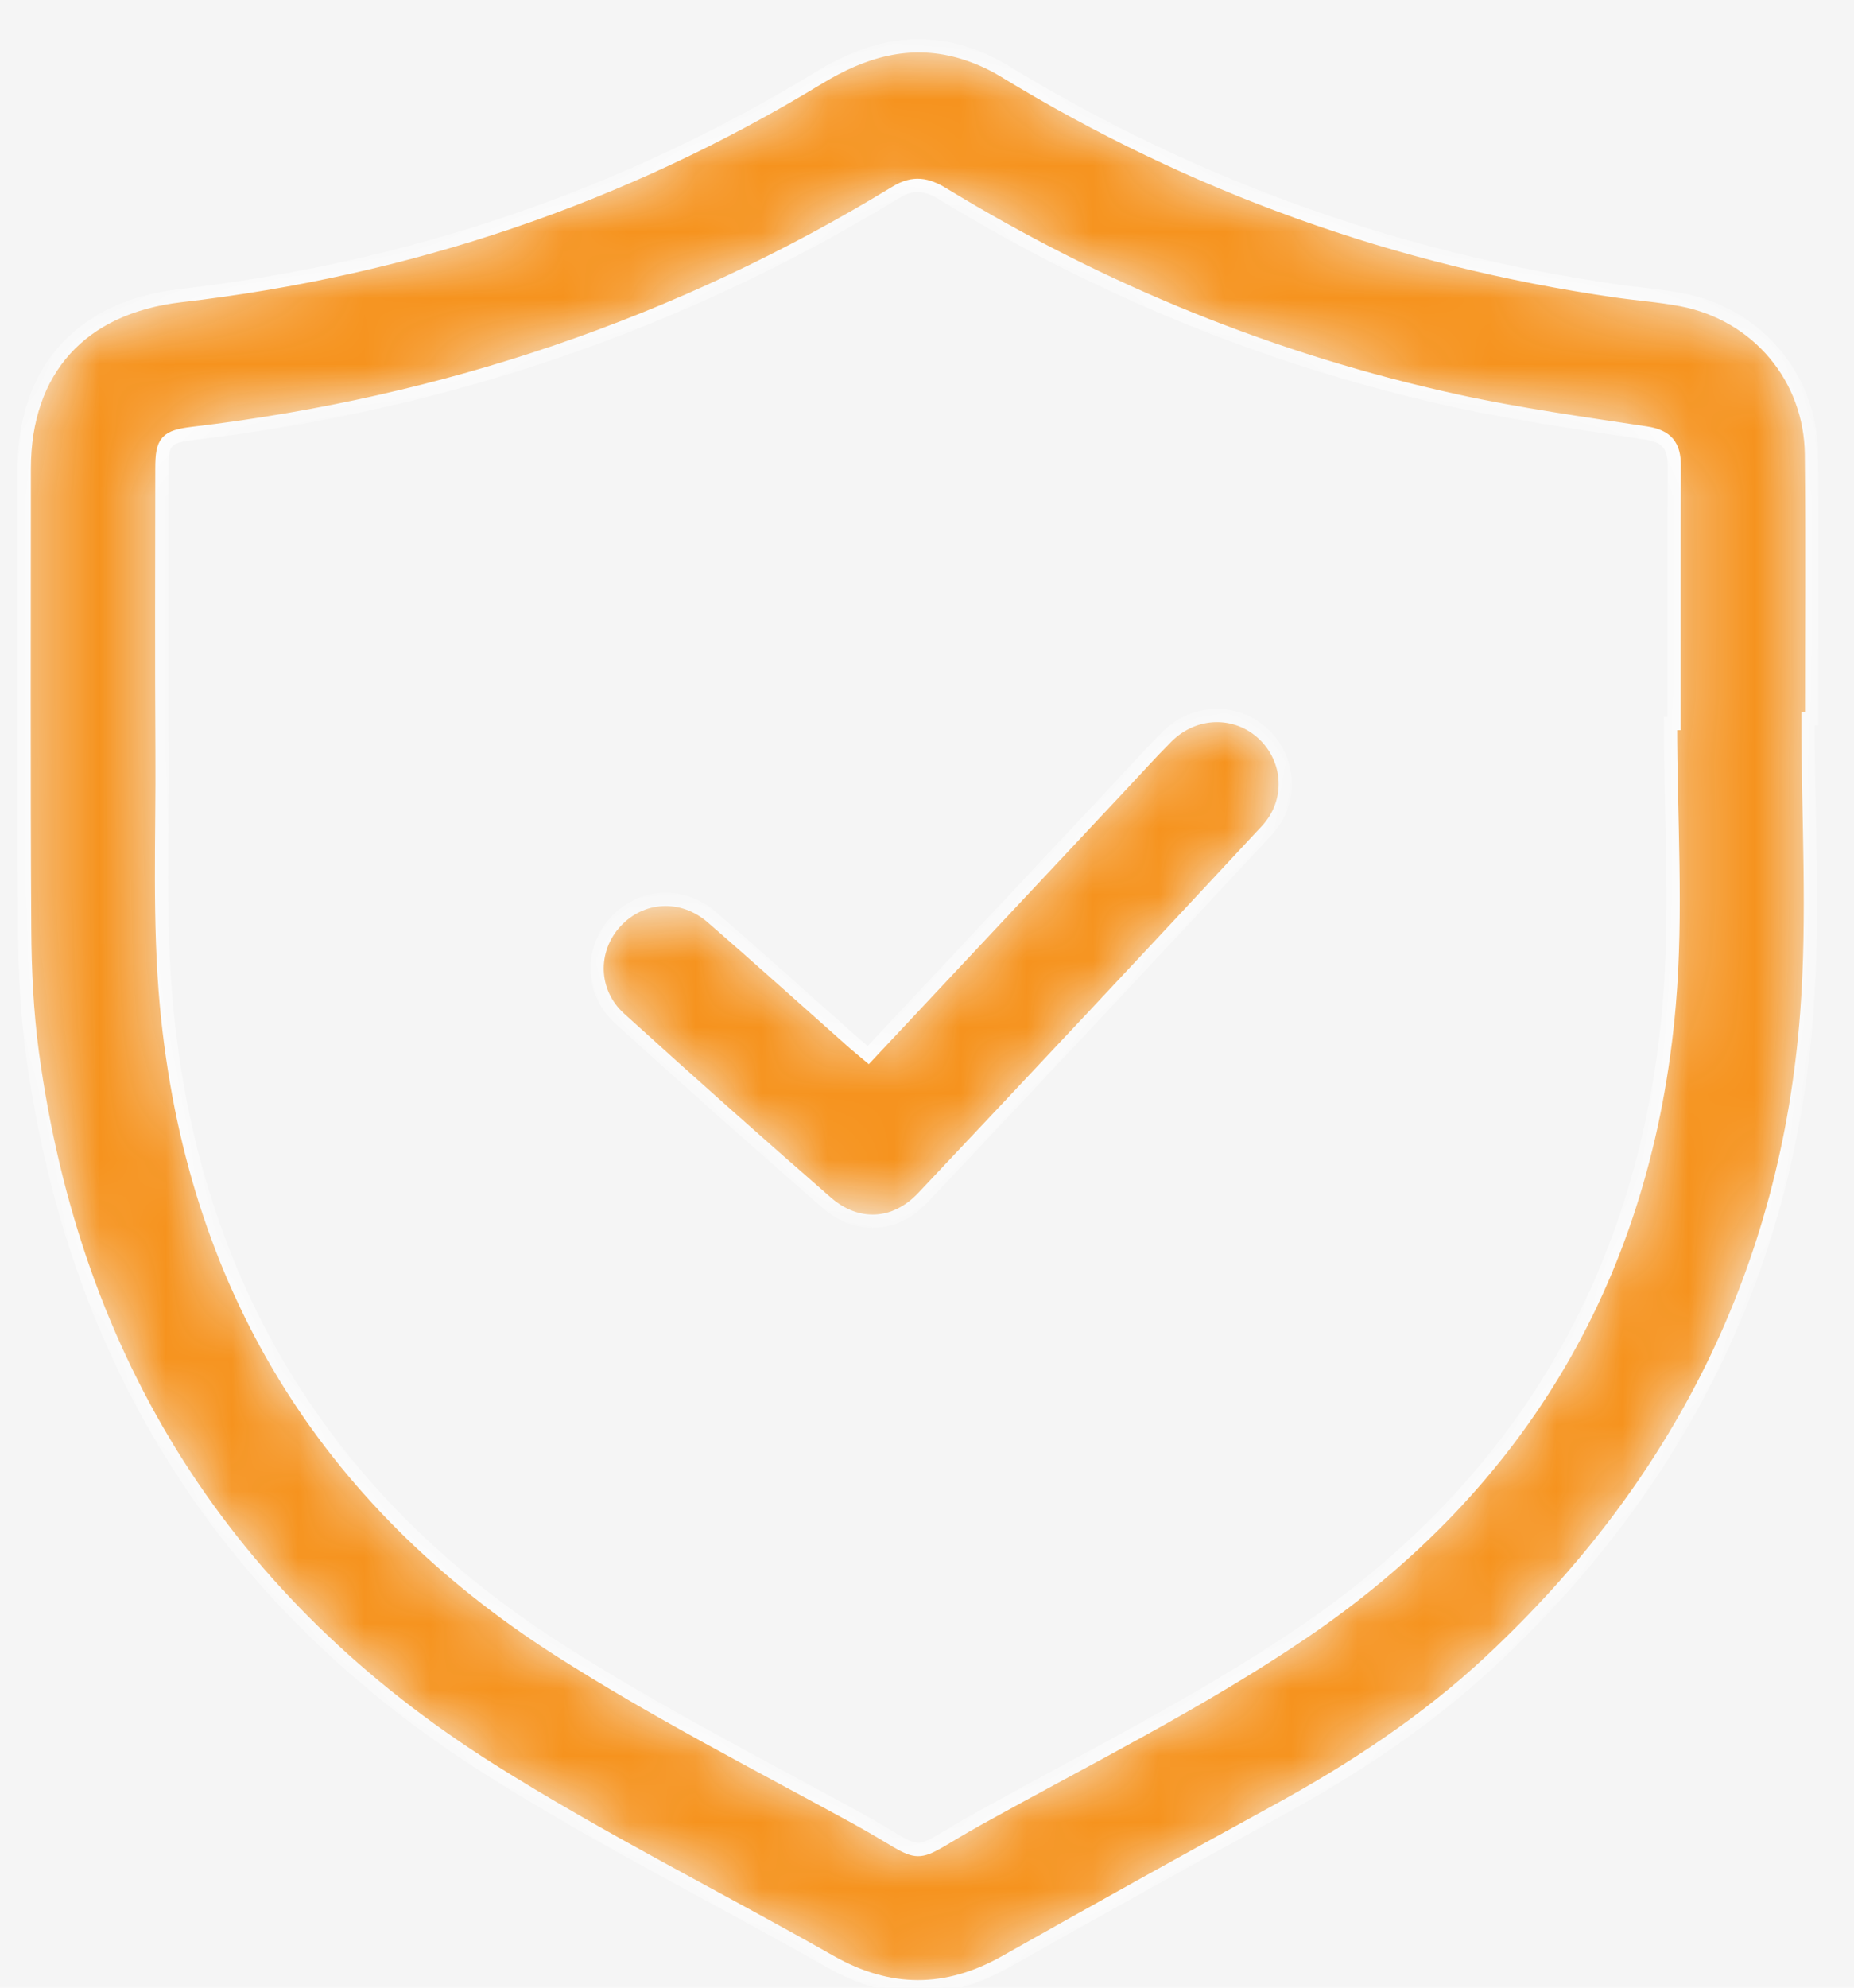 <svg width="28" height="30" viewBox="0 0 28 30" fill="none" xmlns="http://www.w3.org/2000/svg">
<rect width="28" height="30" fill="#F5F5F5"/>
<mask id="path-1-inside-1_0_1" fill="white">
<path d="M-11 -1283.89H429V260.96H-11V-1283.89Z"/>
</mask>
<path d="M428 -1283.89V260.96H430V-1283.89H428Z" fill="#E0E2E9" mask="url(#path-1-inside-1_0_1)"/>
<mask id="path-3-inside-2_0_1" fill="white">
<path d="M27.305 10.847C27.305 12.328 27.398 13.815 27.287 15.287C26.996 19.163 25.355 22.415 22.518 25.065C21.541 25.978 20.433 26.706 19.261 27.345C17.896 28.09 16.537 28.847 15.183 29.61C14.295 30.111 13.429 30.111 12.539 29.606C10.83 28.636 9.065 27.756 7.405 26.709C3.423 24.196 1.123 20.563 0.489 15.893C0.405 15.274 0.376 14.644 0.372 14.018C0.358 11.705 0.366 9.391 0.366 7.078C0.367 5.578 1.23 4.637 2.722 4.463C6.171 4.064 9.393 2.982 12.363 1.177C13.032 0.77 13.721 0.564 14.49 0.777C14.726 0.843 14.96 0.945 15.169 1.073C18.02 2.811 21.098 3.913 24.4 4.39C24.732 4.438 25.067 4.461 25.395 4.524C26.537 4.743 27.346 5.697 27.357 6.858C27.37 8.187 27.36 9.517 27.36 10.847C27.341 10.847 27.323 10.847 27.305 10.847ZM25.229 10.921C25.247 10.921 25.265 10.921 25.282 10.921C25.282 9.624 25.279 8.326 25.285 7.029C25.286 6.727 25.173 6.583 24.863 6.536C23.902 6.39 22.938 6.257 21.99 6.05C19.235 5.446 16.653 4.398 14.245 2.93C14.002 2.782 13.799 2.739 13.531 2.902C10.263 4.894 6.72 6.09 2.922 6.54C2.508 6.589 2.445 6.66 2.445 7.07C2.444 8.497 2.438 9.925 2.447 11.352C2.455 12.627 2.397 13.91 2.514 15.176C2.905 19.371 4.898 22.64 8.447 24.906C9.892 25.829 11.426 26.613 12.932 27.437C14.087 28.07 13.639 28.08 14.803 27.436C16.437 26.53 18.121 25.693 19.663 24.649C23 22.391 24.863 19.186 25.209 15.168C25.33 13.761 25.229 12.337 25.229 10.921Z"/>
</mask>
<path d="M27.305 10.847C27.305 12.328 27.398 13.815 27.287 15.287C26.996 19.163 25.355 22.415 22.518 25.065C21.541 25.978 20.433 26.706 19.261 27.345C17.896 28.09 16.537 28.847 15.183 29.61C14.295 30.111 13.429 30.111 12.539 29.606C10.83 28.636 9.065 27.756 7.405 26.709C3.423 24.196 1.123 20.563 0.489 15.893C0.405 15.274 0.376 14.644 0.372 14.018C0.358 11.705 0.366 9.391 0.366 7.078C0.367 5.578 1.23 4.637 2.722 4.463C6.171 4.064 9.393 2.982 12.363 1.177C13.032 0.77 13.721 0.564 14.49 0.777C14.726 0.843 14.96 0.945 15.169 1.073C18.02 2.811 21.098 3.913 24.4 4.39C24.732 4.438 25.067 4.461 25.395 4.524C26.537 4.743 27.346 5.697 27.357 6.858C27.37 8.187 27.36 9.517 27.36 10.847C27.341 10.847 27.323 10.847 27.305 10.847ZM25.229 10.921C25.247 10.921 25.265 10.921 25.282 10.921C25.282 9.624 25.279 8.326 25.285 7.029C25.286 6.727 25.173 6.583 24.863 6.536C23.902 6.39 22.938 6.257 21.99 6.05C19.235 5.446 16.653 4.398 14.245 2.93C14.002 2.782 13.799 2.739 13.531 2.902C10.263 4.894 6.72 6.09 2.922 6.54C2.508 6.589 2.445 6.66 2.445 7.07C2.444 8.497 2.438 9.925 2.447 11.352C2.455 12.627 2.397 13.91 2.514 15.176C2.905 19.371 4.898 22.64 8.447 24.906C9.892 25.829 11.426 26.613 12.932 27.437C14.087 28.07 13.639 28.08 14.803 27.436C16.437 26.53 18.121 25.693 19.663 24.649C23 22.391 24.863 19.186 25.209 15.168C25.33 13.761 25.229 12.337 25.229 10.921Z" fill="#F6931E" stroke="white" stroke-width="0.2" mask="url(#path-3-inside-2_0_1)"/>
<mask id="path-4-inside-3_0_1" fill="white">
<path d="M13.113 15.924C14.395 14.557 15.652 13.217 16.909 11.876C17.146 11.624 17.377 11.366 17.622 11.121C18.038 10.706 18.67 10.694 19.081 11.079C19.492 11.466 19.531 12.106 19.129 12.537C17.406 14.39 15.675 16.236 13.938 18.076C13.519 18.521 12.944 18.552 12.484 18.151C11.432 17.235 10.39 16.308 9.357 15.371C8.921 14.976 8.911 14.334 9.295 13.915C9.681 13.494 10.302 13.454 10.753 13.845C11.456 14.454 12.146 15.077 12.842 15.694C12.921 15.766 13.005 15.833 13.113 15.924Z"/>
</mask>
<path d="M13.113 15.924C14.395 14.557 15.652 13.217 16.909 11.876C17.146 11.624 17.377 11.366 17.622 11.121C18.038 10.706 18.67 10.694 19.081 11.079C19.492 11.466 19.531 12.106 19.129 12.537C17.406 14.39 15.675 16.236 13.938 18.076C13.519 18.521 12.944 18.552 12.484 18.151C11.432 17.235 10.39 16.308 9.357 15.371C8.921 14.976 8.911 14.334 9.295 13.915C9.681 13.494 10.302 13.454 10.753 13.845C11.456 14.454 12.146 15.077 12.842 15.694C12.921 15.766 13.005 15.833 13.113 15.924Z" fill="#F6931E" stroke="white" stroke-width="0.2" mask="url(#path-4-inside-3_0_1)"/>
</svg>
